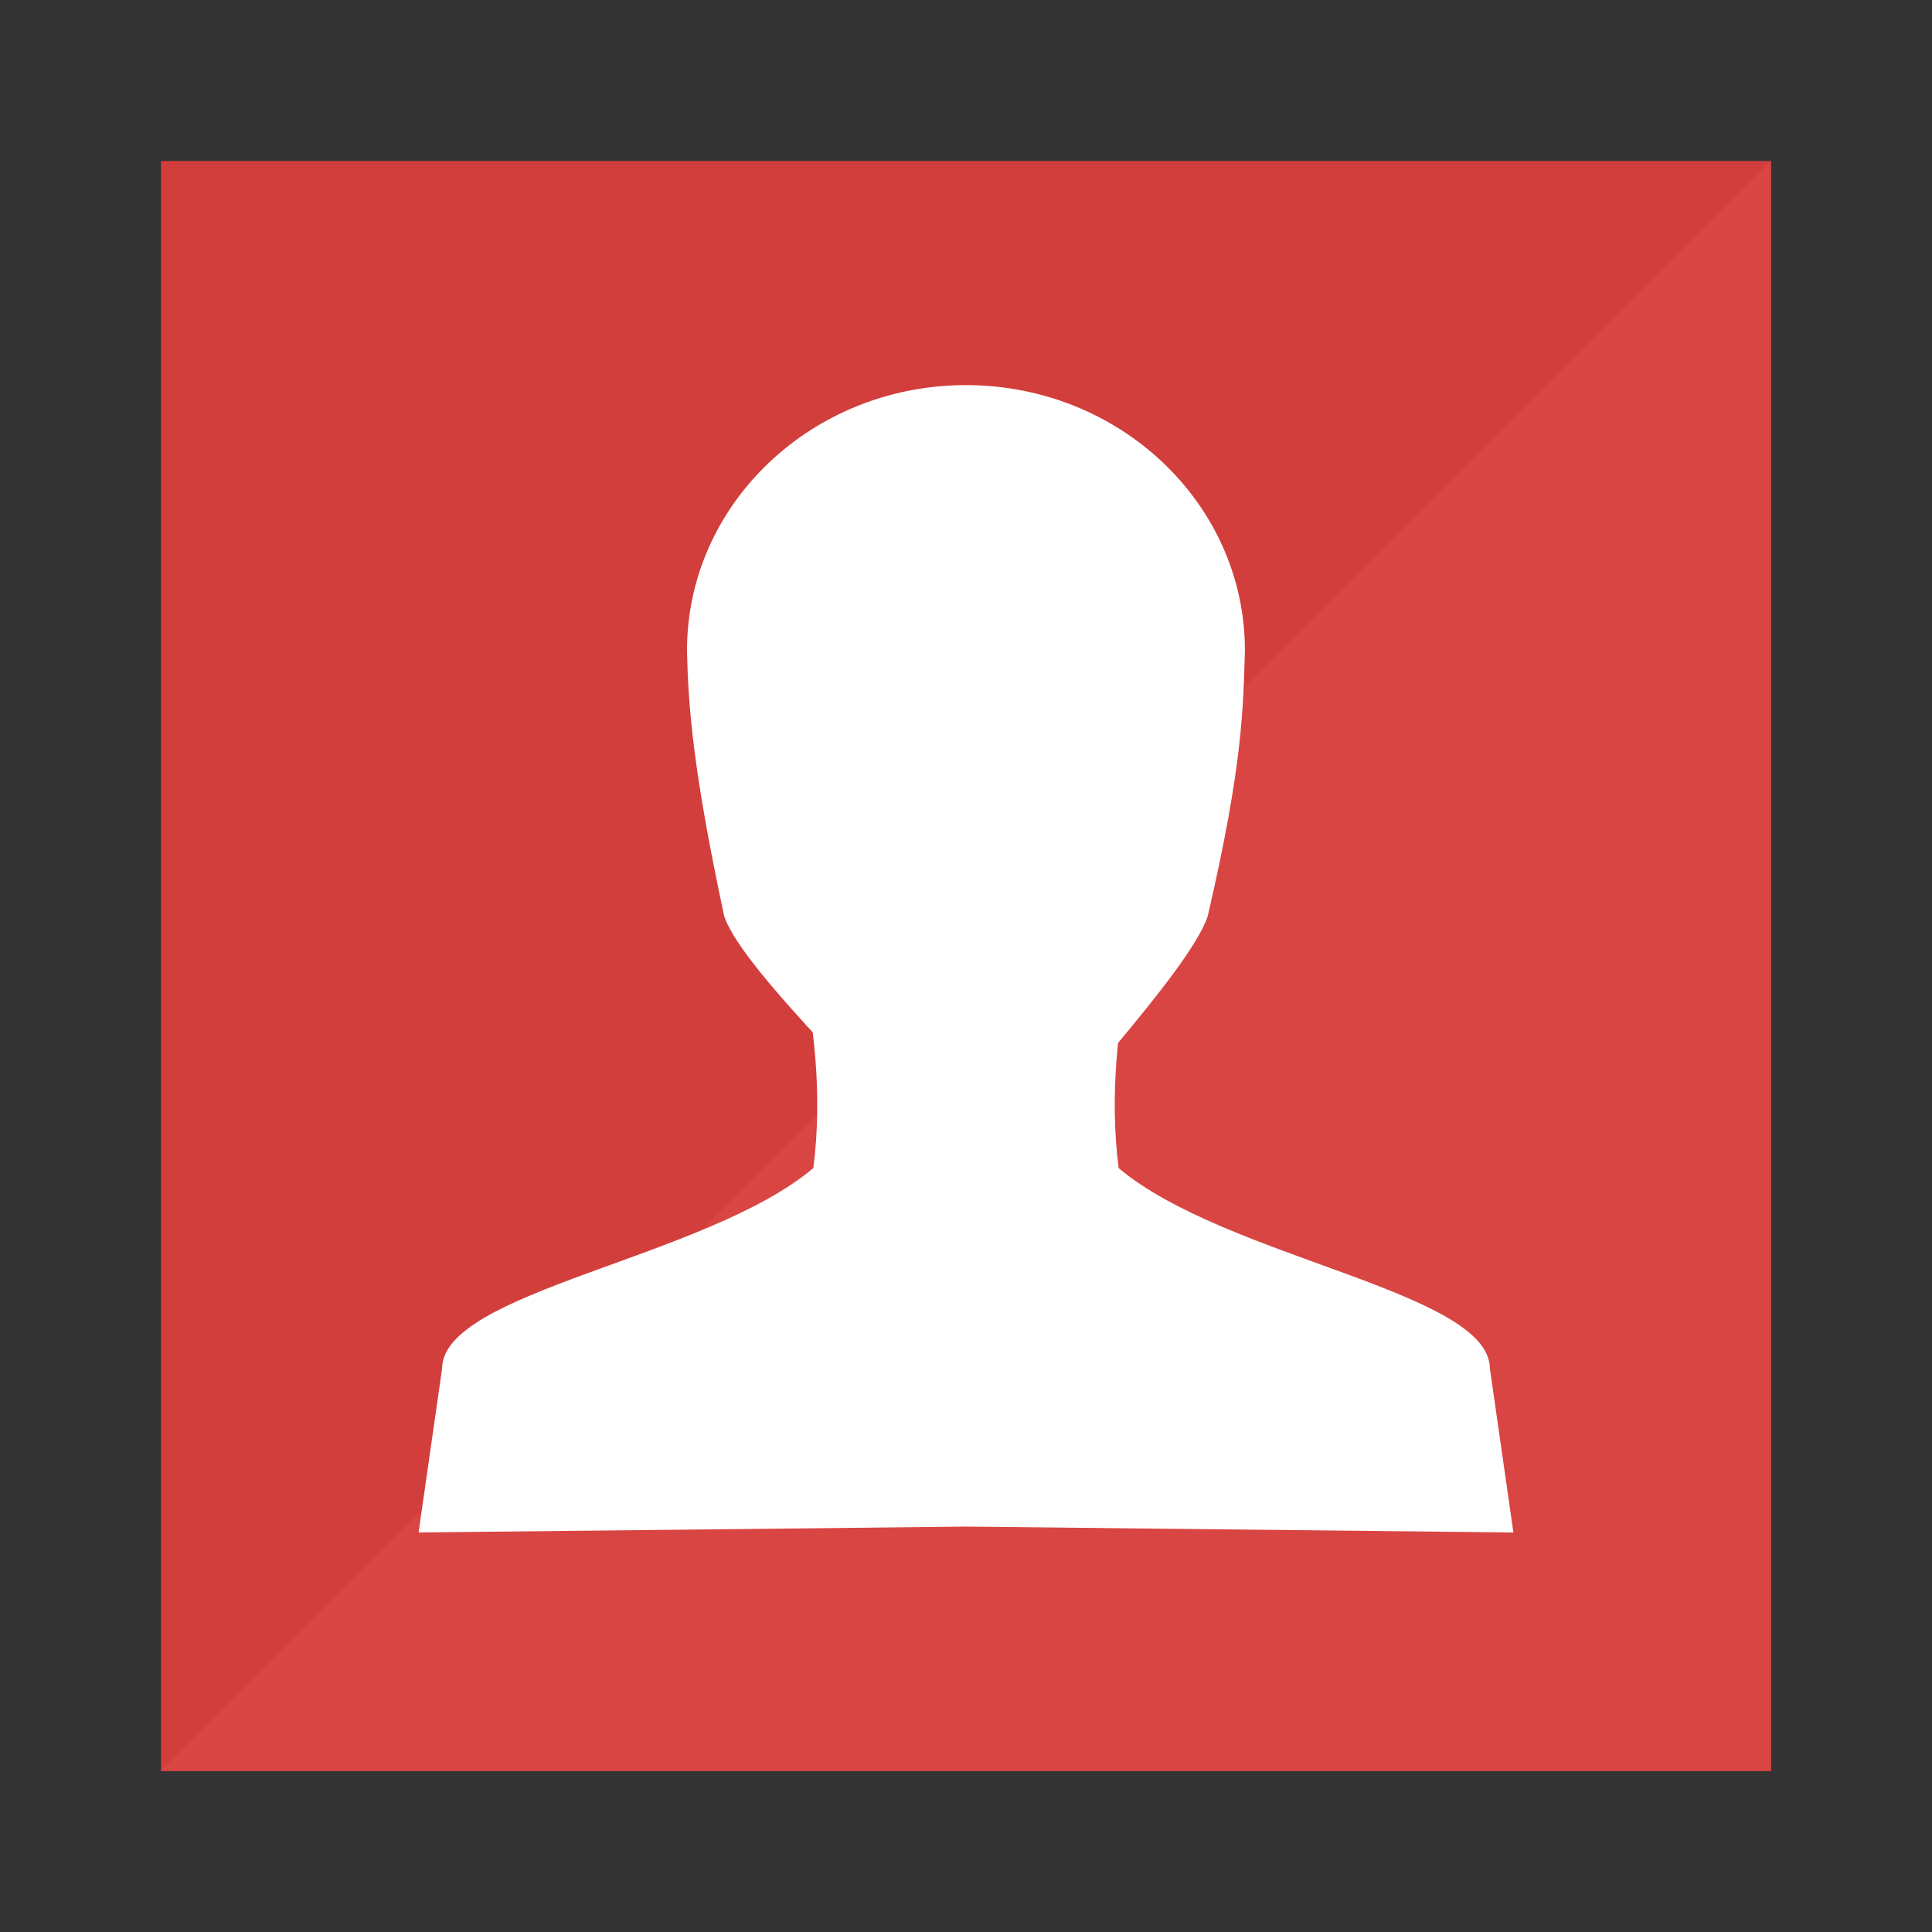 <?xml version="1.0" encoding="UTF-8" standalone="no"?>
<!-- Created with Inkscape (http://www.inkscape.org/) -->

<svg
   xmlns:dc="http://purl.org/dc/elements/1.1/"
   xmlns:cc="http://creativecommons.org/ns#"
   xmlns:rdf="http://www.w3.org/1999/02/22-rdf-syntax-ns#"
   xmlns:svg="http://www.w3.org/2000/svg"
   xmlns="http://www.w3.org/2000/svg"
   xmlns:sodipodi="http://sodipodi.sourceforge.net/DTD/sodipodi-0.dtd"
   xmlns:inkscape="http://www.inkscape.org/namespaces/inkscape"
   version="1.0"
   width="24"
   height="24"
   id="svg3479"
   inkscape:version="0.91 r13725"
   sodipodi:docname="system-log-out.svg">
  <rect width="100%" height="100%" fill="#333333" stroke="none"/>
  <sodipodi:namedview
     pagecolor="#ffffff"
     bordercolor="#666666"
     borderopacity="1"
     objecttolerance="10"
     gridtolerance="10"
     guidetolerance="10"
     inkscape:pageopacity="0"
     inkscape:pageshadow="2"
     inkscape:window-width="763"
     inkscape:window-height="451"
     id="namedview42"
     showgrid="false"
     inkscape:zoom="5.7231455"
     inkscape:cx="18.814394"
     inkscape:cy="19.355862"
     inkscape:window-x="548"
     inkscape:window-y="50"
     inkscape:window-maximized="0"
     inkscape:current-layer="layer1" />
  <defs
     id="defs3481" />
  <g
     id="layer1">
    <rect
       width="20"
       height="20"
       x="2"
       y="2"
       id="rect5505-3"
       style="fill:#d23e3c;fill-opacity:1;stroke:none;stroke-width:1;stroke-linecap:round;stroke-linejoin:round;stroke-miterlimit:4;stroke-dasharray:none;stroke-dashoffset:0;stroke-opacity:1" />
    <path
       style="opacity:1;fill:#d94543;fill-opacity:1;stroke:none;stroke-width:12;stroke-linecap:square;stroke-linejoin:miter;stroke-miterlimit:4;stroke-dasharray:none;stroke-opacity:1"
       d="M 22,2 2,22 22,22 Z"
       id="path4526-4-9-2"
       inkscape:connector-curvature="0"
       sodipodi:nodetypes="cccc"
       inkscape:transform-center-x="2.2596854" />
    <path
       inkscape:connector-curvature="0"
       style="fill:#ffffff;fill-opacity:1;stroke:none"
       d="m 9.922,11.812 c 0.197,0.908 0.296,1.79 0.182,2.698 -1.333,1.124 -4.607,1.528 -4.612,2.49 l -0.292,2.037 6.8,-0.073 6.8,0.073 -0.292,-2.037 c -0.006,-0.962 -3.279,-1.366 -4.612,-2.49 -0.114,-0.908 -0.015,-1.79 0.182,-2.698 l -2.078,0 z"
       id="path3766-6"
       sodipodi:nodetypes="ccccccccccc" />
    <path
       inkscape:connector-curvature="0"
       d="m 12,4.784 c -1.914,0 -3.466,1.477 -3.466,3.298 0.015,0.674 0.071,1.475 0.462,3.298 0.231,0.707 2.292,2.591 2.311,2.827 0.448,0.236 1.155,0.236 1.617,0 0,-0.236 1.848,-2.12 2.079,-2.827 0.44,-1.895 0.439,-2.591 0.462,-3.298 0,-1.822 -1.552,-3.298 -3.466,-3.298 z"
       id="path3764-1"
       style="fill:#ffffff;fill-opacity:1;stroke:none" />
  </g>
</svg>
